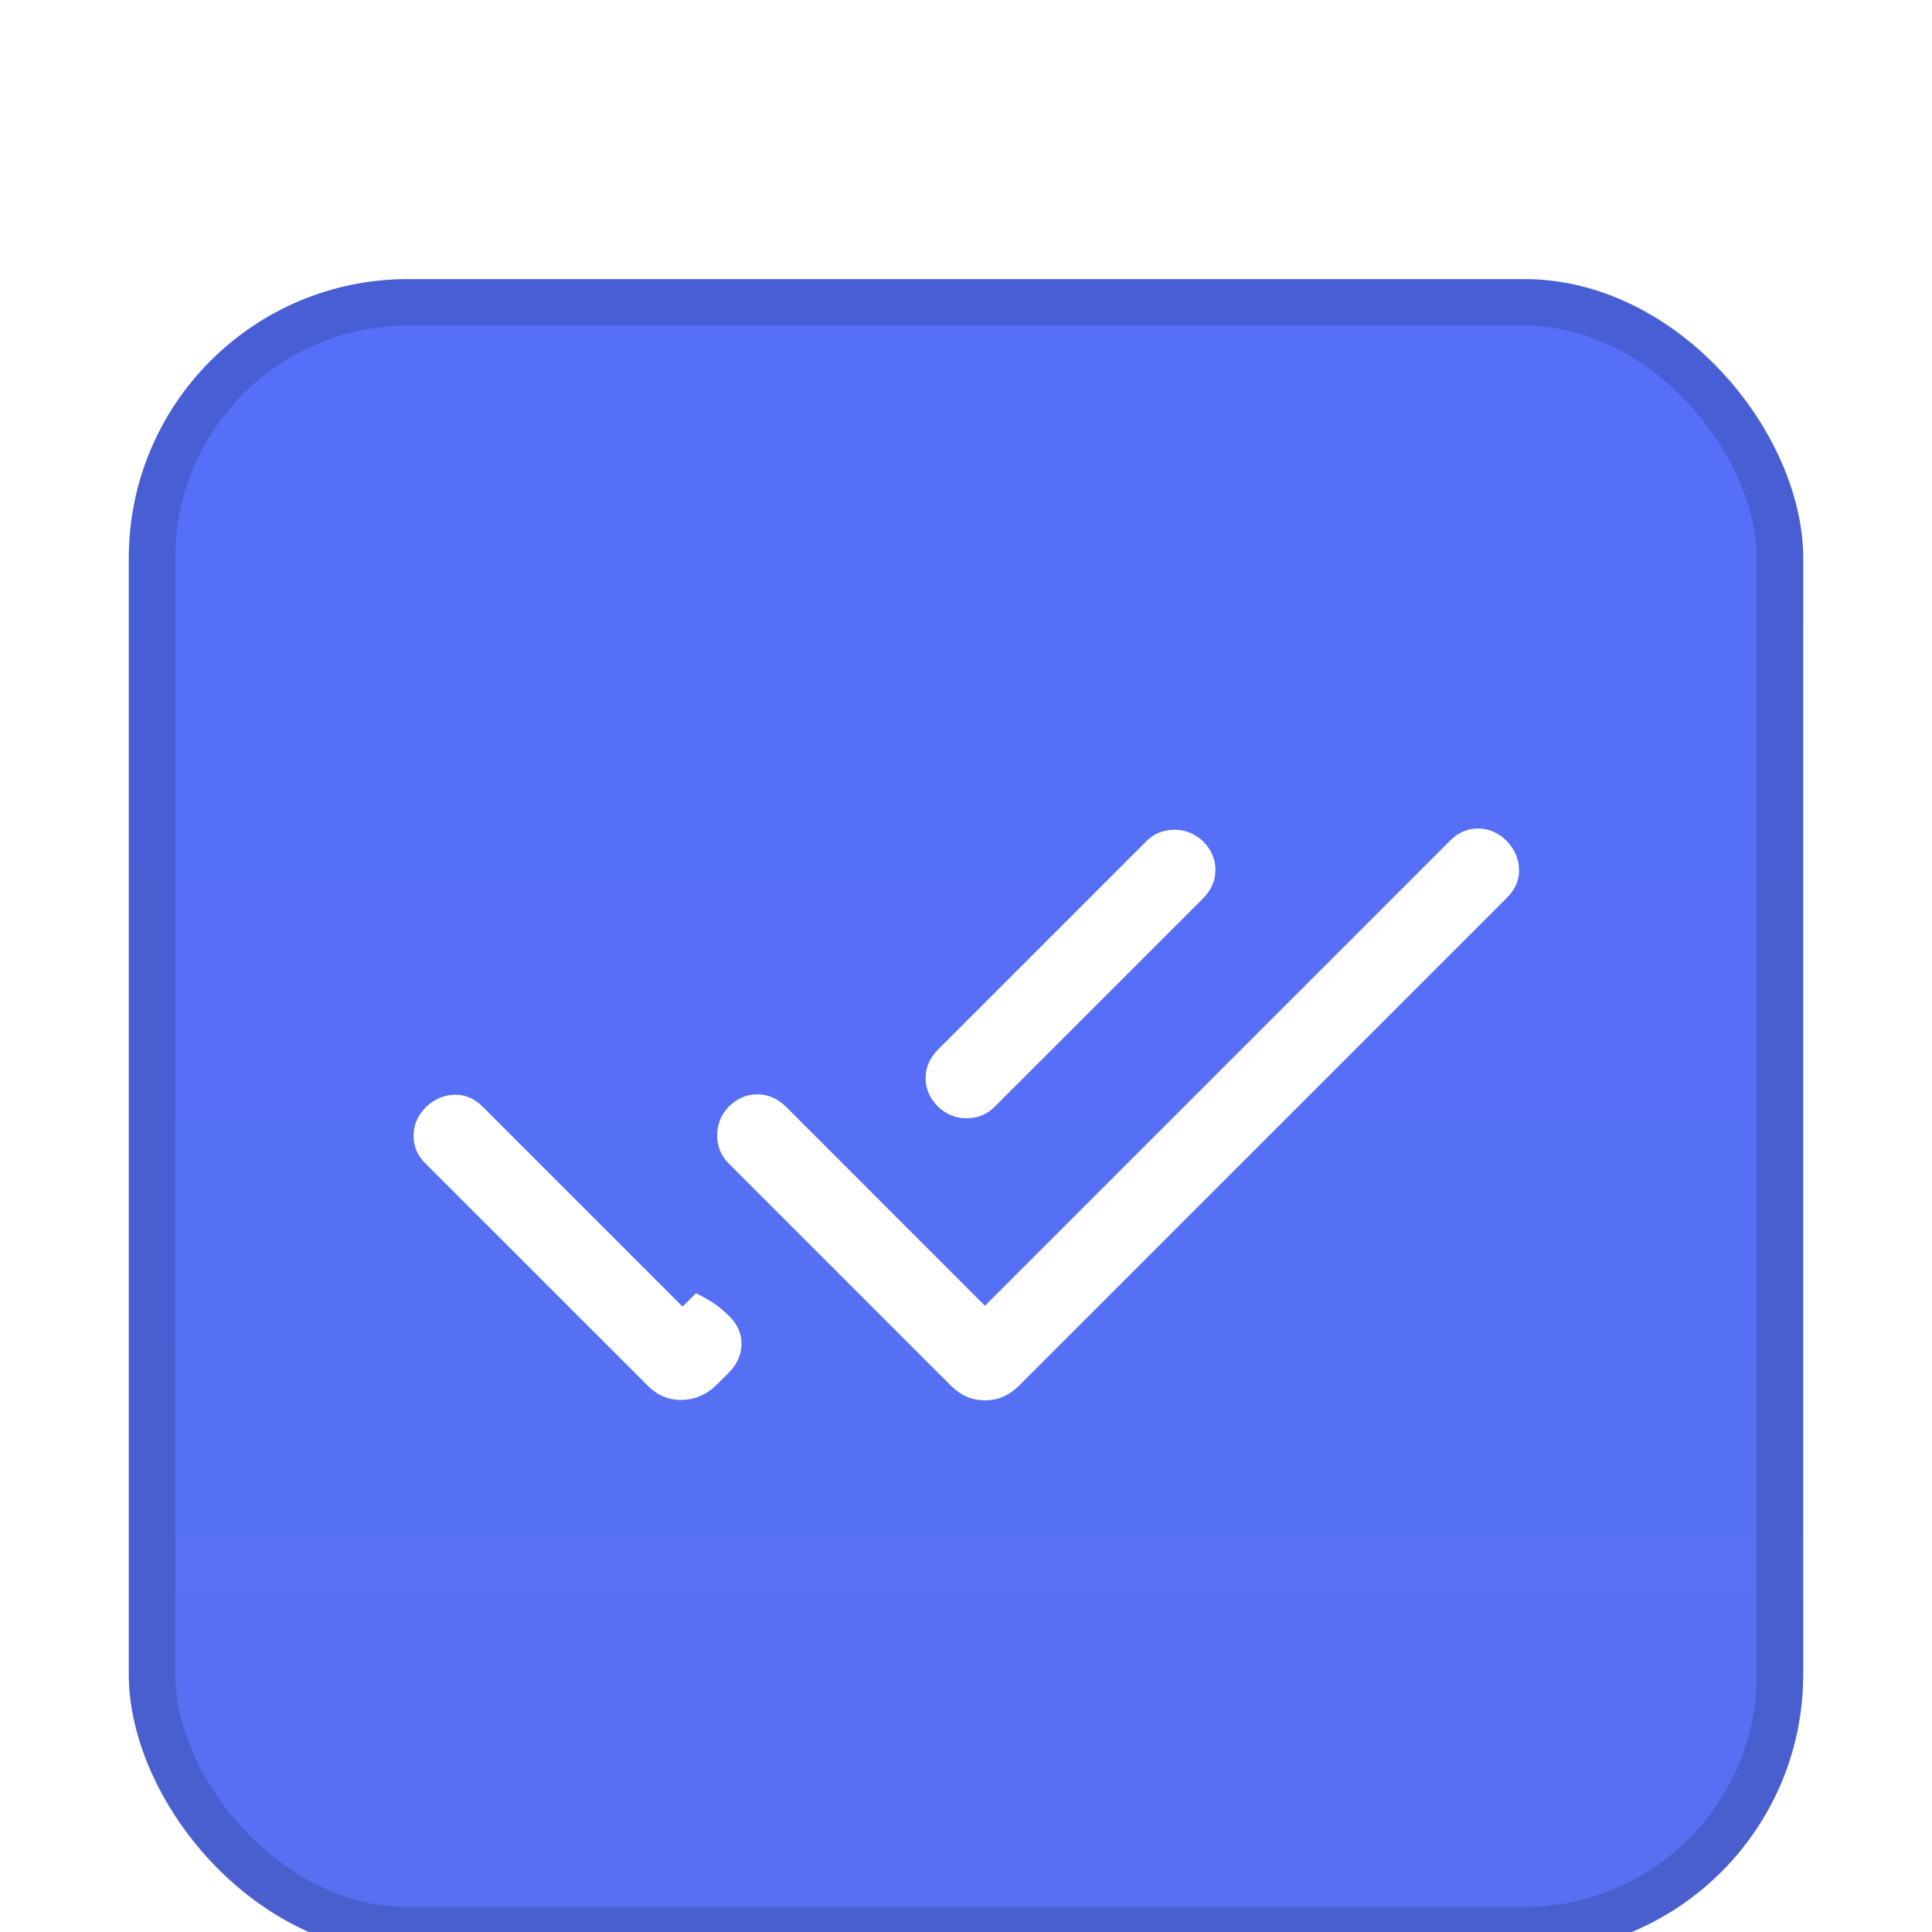 <svg width="30" height="30" viewBox="0 0 30 30" fill="none" xmlns="http://www.w3.org/2000/svg">
<g filter="url(#filter0_di_7_2348)">
<rect x="2" width="26" height="26" rx="4.333" fill="url(#paint0_linear_7_2348)"/>
<rect x="2.361" y="0.361" width="25.278" height="25.278" rx="3.972" stroke="black" stroke-opacity="0.15" stroke-width="0.722"/>
<mask id="mask0_7_2348" style="mask-type:alpha" maskUnits="userSpaceOnUse" x="5" y="3" width="20" height="20">
<rect x="5" y="3" width="20" height="20" fill="#D9D9D9"/>
</mask>
<g mask="url(#mask0_7_2348)">
<path d="M6.605 13.731C6.481 13.607 6.42 13.462 6.422 13.296C6.423 13.13 6.489 12.982 6.618 12.852C6.747 12.732 6.894 12.669 7.057 12.665C7.221 12.661 7.367 12.723 7.496 12.852L10.599 15.955L10.807 15.747C10.888 15.785 10.974 15.833 11.063 15.89C11.152 15.947 11.24 16.019 11.326 16.106C11.456 16.235 11.518 16.381 11.514 16.545C11.51 16.708 11.443 16.855 11.314 16.984L11.113 17.184C10.963 17.326 10.787 17.4 10.586 17.404C10.385 17.408 10.21 17.335 10.059 17.184L6.605 13.731ZM15.294 15.942L22.522 8.715C22.646 8.591 22.791 8.53 22.957 8.531C23.123 8.533 23.271 8.598 23.4 8.728C23.521 8.857 23.583 9.003 23.588 9.167C23.592 9.33 23.529 9.477 23.4 9.606L15.822 17.184C15.671 17.335 15.495 17.41 15.294 17.41C15.094 17.41 14.918 17.335 14.767 17.184L11.314 13.731C11.198 13.615 11.139 13.473 11.136 13.302C11.134 13.132 11.193 12.982 11.314 12.852C11.443 12.723 11.591 12.659 11.759 12.659C11.927 12.659 12.075 12.723 12.205 12.852L15.294 15.942ZM18.679 9.619L15.445 12.852C15.33 12.968 15.187 13.027 15.016 13.03C14.846 13.032 14.696 12.973 14.567 12.852C14.438 12.723 14.373 12.575 14.373 12.407C14.373 12.239 14.438 12.091 14.567 11.962L17.801 8.728C17.916 8.612 18.059 8.553 18.229 8.55C18.4 8.548 18.55 8.607 18.679 8.728C18.808 8.857 18.873 9.005 18.873 9.173C18.873 9.341 18.808 9.489 18.679 9.619Z" fill="white"/>
</g>
</g>
<defs>
<filter id="filter0_di_7_2348" x="0.339" y="0" width="29.322" height="29.828" filterUnits="userSpaceOnUse" color-interpolation-filters="sRGB">
<feFlood flood-opacity="0" result="BackgroundImageFix"/>
<feColorMatrix in="SourceAlpha" type="matrix" values="0 0 0 0 0 0 0 0 0 0 0 0 0 0 0 0 0 0 127 0" result="hardAlpha"/>
<feOffset dy="2.167"/>
<feGaussianBlur stdDeviation="0.831"/>
<feComposite in2="hardAlpha" operator="out"/>
<feColorMatrix type="matrix" values="0 0 0 0 0.598 0 0 0 0 0.598 0 0 0 0 0.598 0 0 0 0.25 0"/>
<feBlend mode="normal" in2="BackgroundImageFix" result="effect1_dropShadow_7_2348"/>
<feBlend mode="normal" in="SourceGraphic" in2="effect1_dropShadow_7_2348" result="shape"/>
<feColorMatrix in="SourceAlpha" type="matrix" values="0 0 0 0 0 0 0 0 0 0 0 0 0 0 0 0 0 0 127 0" result="hardAlpha"/>
<feOffset dy="2.167"/>
<feGaussianBlur stdDeviation="0.65"/>
<feComposite in2="hardAlpha" operator="arithmetic" k2="-1" k3="1"/>
<feColorMatrix type="matrix" values="0 0 0 0 1 0 0 0 0 1 0 0 0 0 1 0 0 0 0.35 0"/>
<feBlend mode="normal" in2="shape" result="effect2_innerShadow_7_2348"/>
</filter>
<linearGradient id="paint0_linear_7_2348" x1="15" y1="0" x2="15" y2="26" gradientUnits="userSpaceOnUse">
<stop stop-color="#556FF9"/>
<stop offset="1" stop-color="#5770F2"/>
</linearGradient>
</defs>
</svg>
